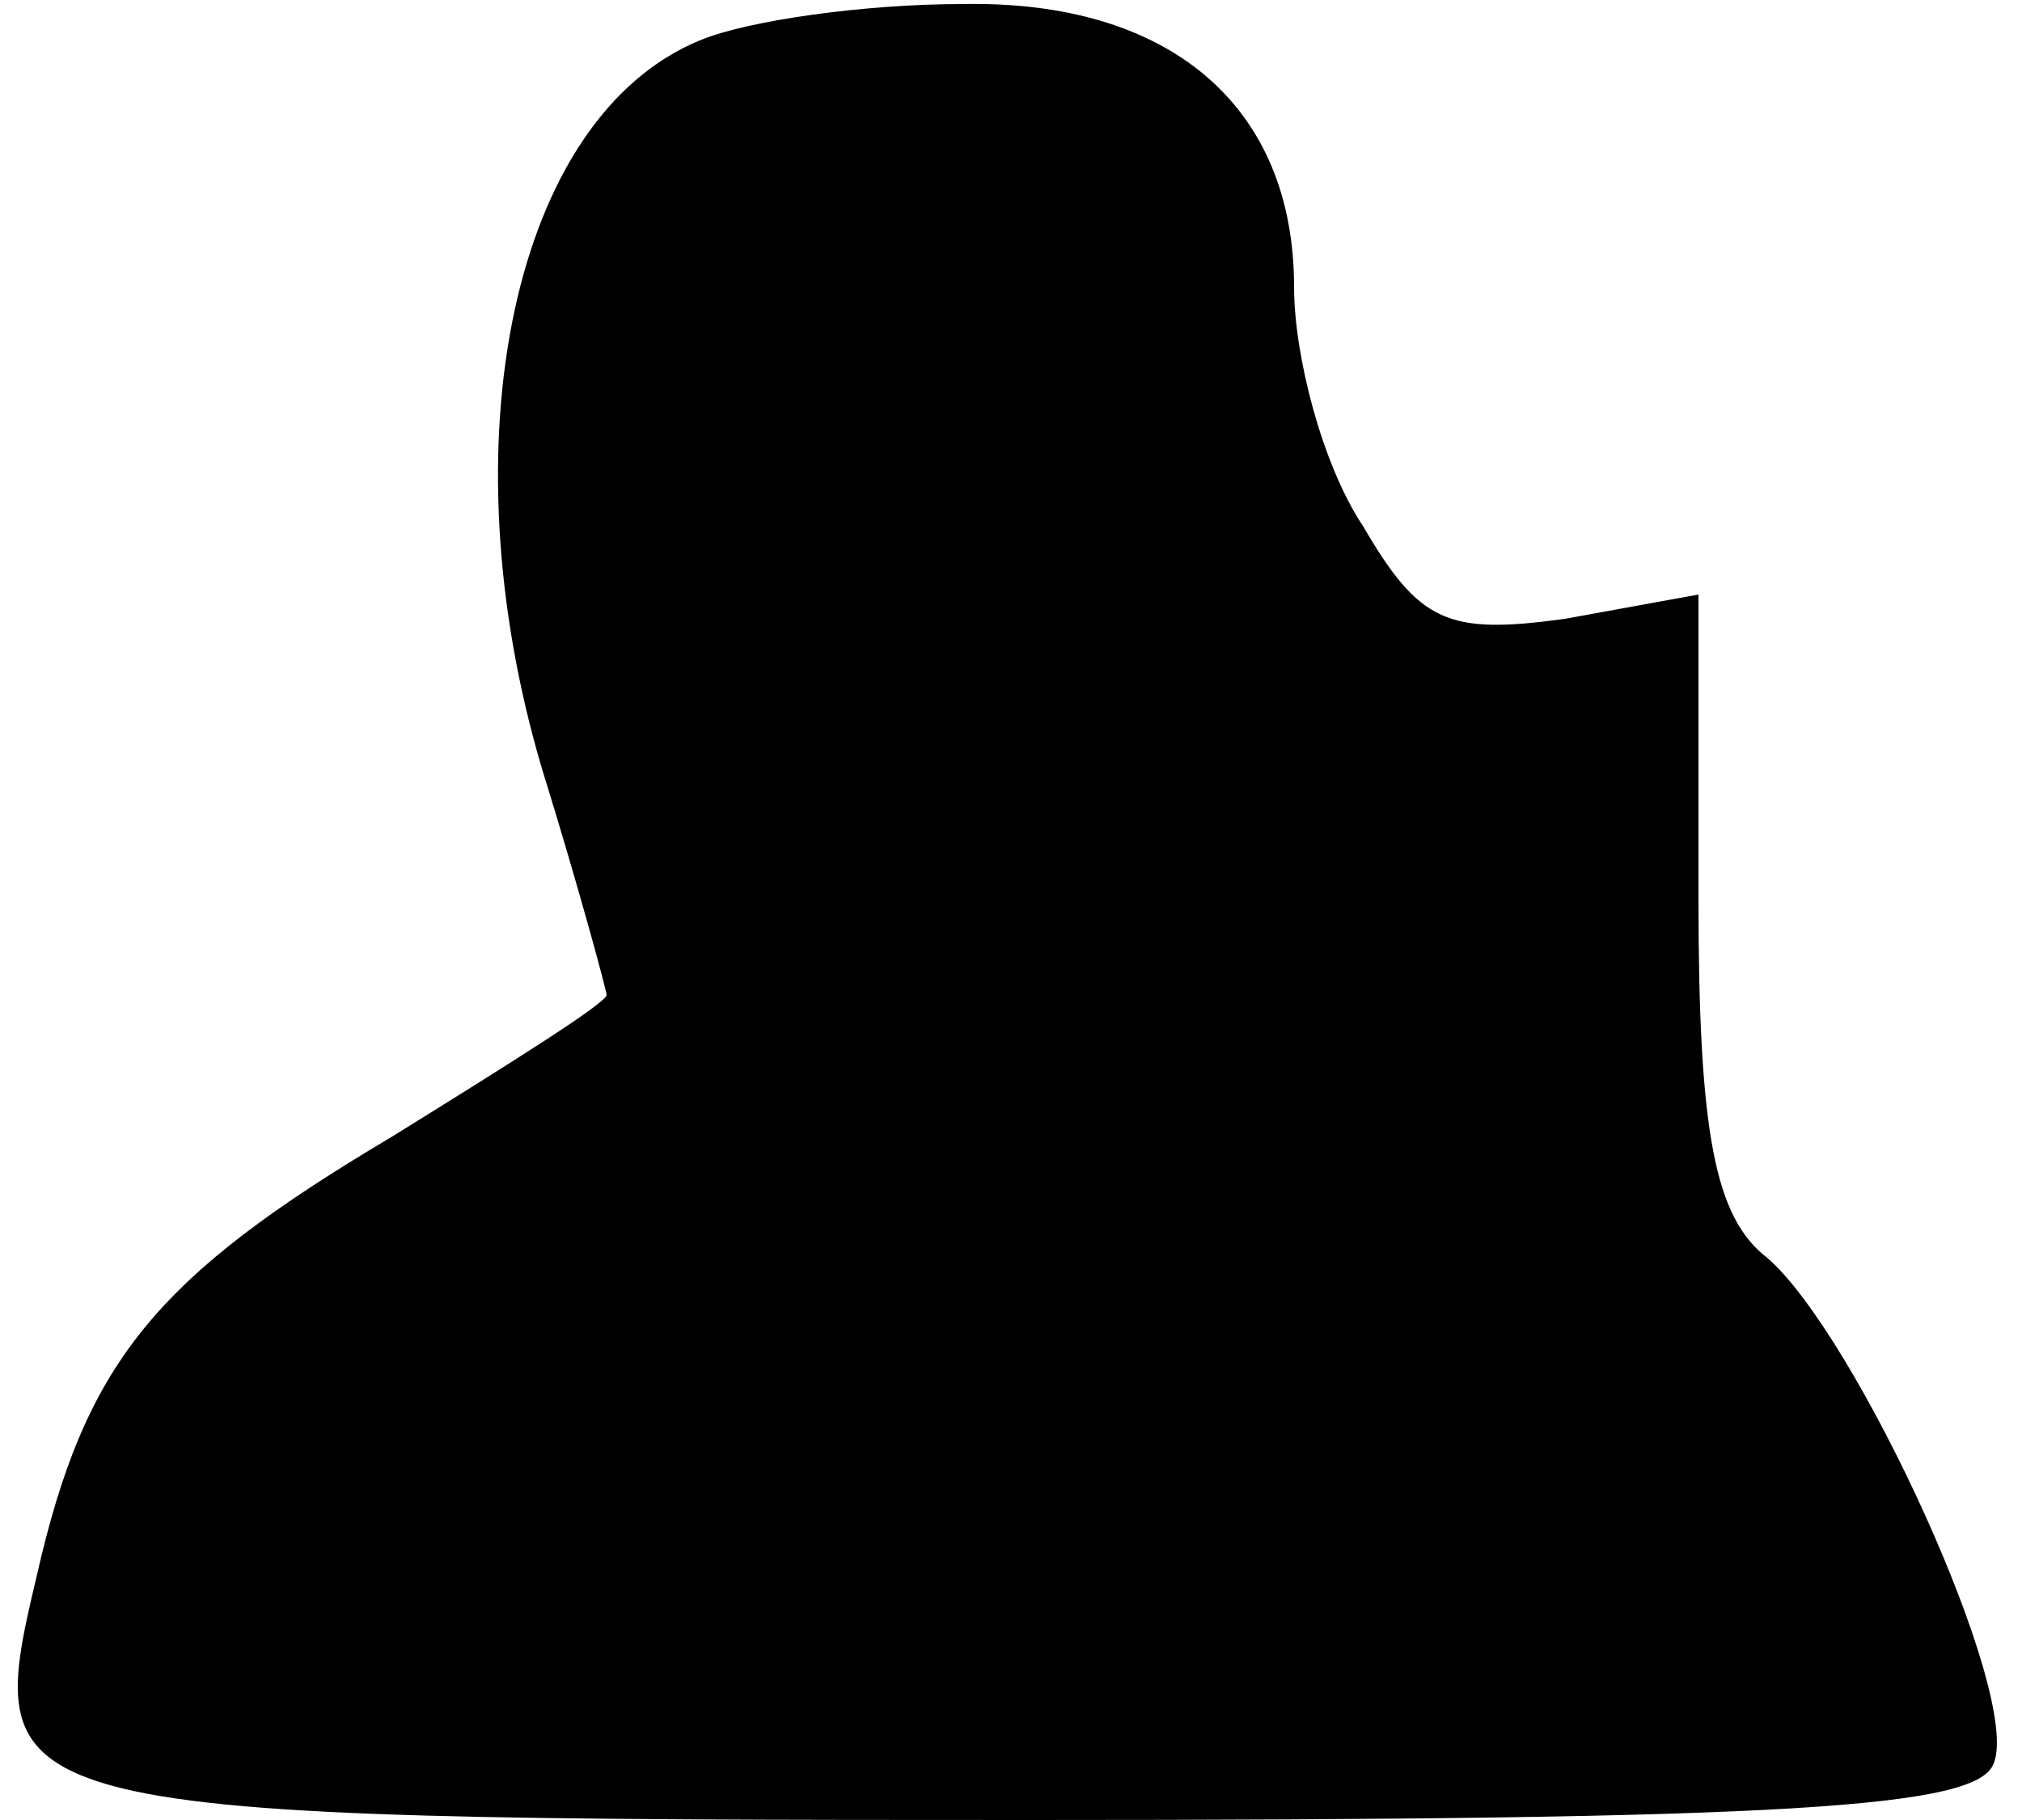 <?xml version="1.0" standalone="no"?>
<!DOCTYPE svg PUBLIC "-//W3C//DTD SVG 20010904//EN"
 "http://www.w3.org/TR/2001/REC-SVG-20010904/DTD/svg10.dtd">
<svg version="1.0" xmlns="http://www.w3.org/2000/svg"
 width="50pt" height="45pt" viewBox="0 0 50 45"
 preserveAspectRatio="xMidYMid meet">
<g transform="translate(0,45) scale(0.1,-0.1)"
fill="#000000" stroke="none">
<path fill="#000000" stroke="none" d="M173 440 c-46 -19 -63 -99 -39 -180 9
-29 16 -55 16 -56 0 -2 -24 -17 -53 -35 -59 -35 -76 -56 -88 -109 -14 -59 -12
-60 246 -60 188 0 234 3 238 14 7 17 -34 106 -56 125 -13 10 -17 31 -17 89 l0
75 -33 -6 c-29 -4 -36 -1 -50 23 -10 15 -17 42 -17 59 0 45 -31 71 -82 70 -24
0 -53 -4 -65 -9z"/>
</g>
</svg>
